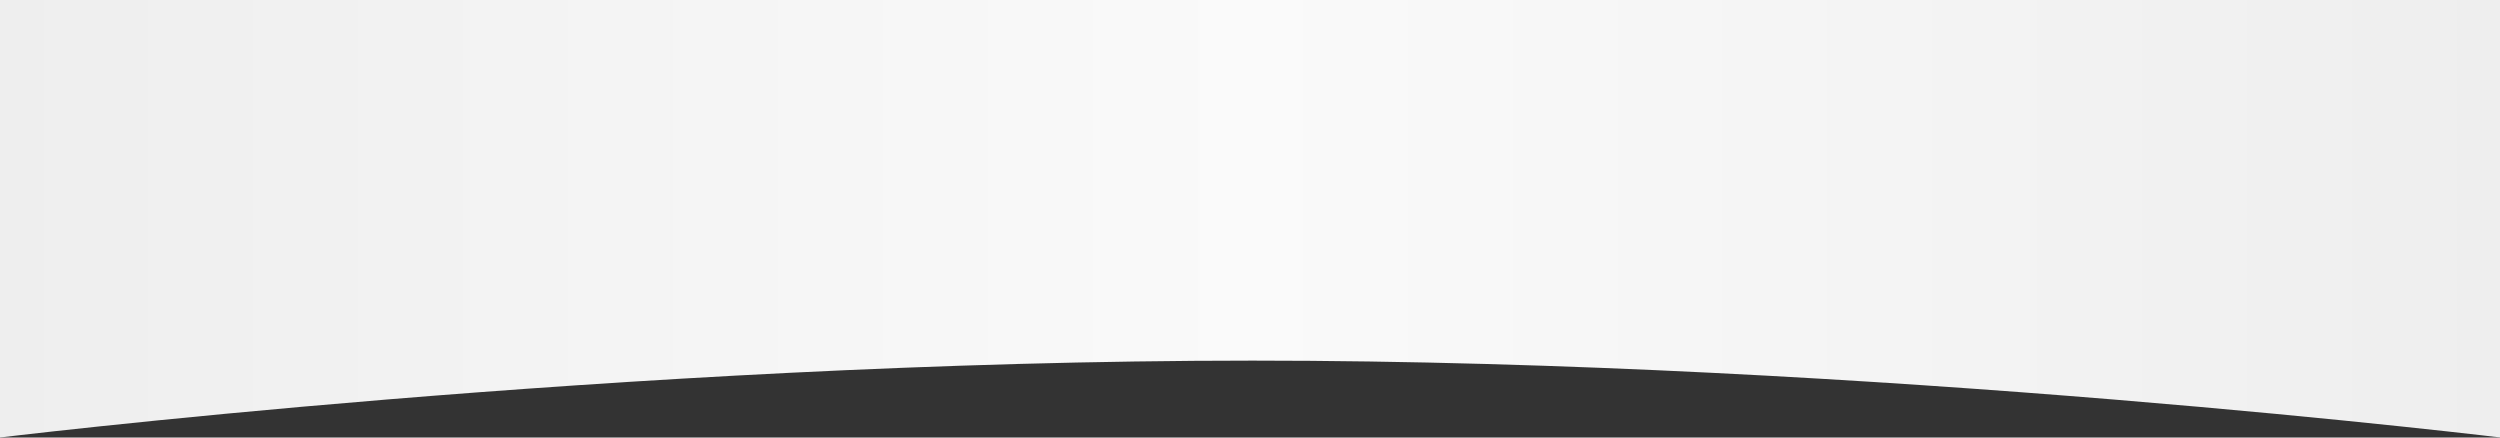 <?xml version="1.0" encoding="utf-8"?>
<!-- Generator: Adobe Illustrator 17.1.0, SVG Export Plug-In . SVG Version: 6.00 Build 0)  -->
<!DOCTYPE svg PUBLIC "-//W3C//DTD SVG 1.1//EN" "http://www.w3.org/Graphics/SVG/1.1/DTD/svg11.dtd">
<svg version="1.1" id="Layer_1" xmlns="http://www.w3.org/2000/svg" xmlns:xlink="http://www.w3.org/1999/xlink" x="0px" y="0px"
	 viewBox="0 0 800 140" enable-background="new 0 0 800 140" xml:space="preserve">
<rect x="0" y="0" width="800" height="140" fill="#333333" stroke="none"/>
<linearGradient id="SVGID_1_" gradientUnits="userSpaceOnUse" x1="-1.5" y1="-0.85" x2="801.5" y2="-0.85">
	<stop  offset="0" style="stop-color:#281C1A"/>
	<stop  offset="0.5" style="stop-color:#4A3734"/>
	<stop  offset="1" style="stop-color:#281C1A"/>
</linearGradient>
<rect x="-1.499" y="-1.7" display="none" fill-rule="evenodd" clip-rule="evenodd" fill="url(#SVGID_1_)" width="802.999" height="1.7"/>
<g display="none">
	<path display="inline" fill-rule="evenodd" clip-rule="evenodd" fill="#030303" d="M-2.874,140.625
		c0,0,202.39-24.937,403.687-24.937c199.129,0,402.186,24.937,402.186,24.937V438H-2.874V140.625L-2.874,140.625z"/>
</g>
<linearGradient id="SVGID_2_" gradientUnits="userSpaceOnUse" x1="-2.874" y1="69.173" x2="802.999" y2="69.173">
	<stop  offset="0" style="stop-color:#EEEEEE"/>
	<stop  offset="0.5" style="stop-color:#FAFAFA"/>
	<stop  offset="1" style="stop-color:#EEEEEE"/>
</linearGradient>
<path fill-rule="evenodd" clip-rule="evenodd" fill="url(#SVGID_2_)" d="M-2.874,140.335c0,0,202.39-24.937,403.687-24.937
	c199.129,0,402.186,24.937,402.186,24.937V-1.99H-2.874V140.335L-2.874,140.335z"/>
</svg>
